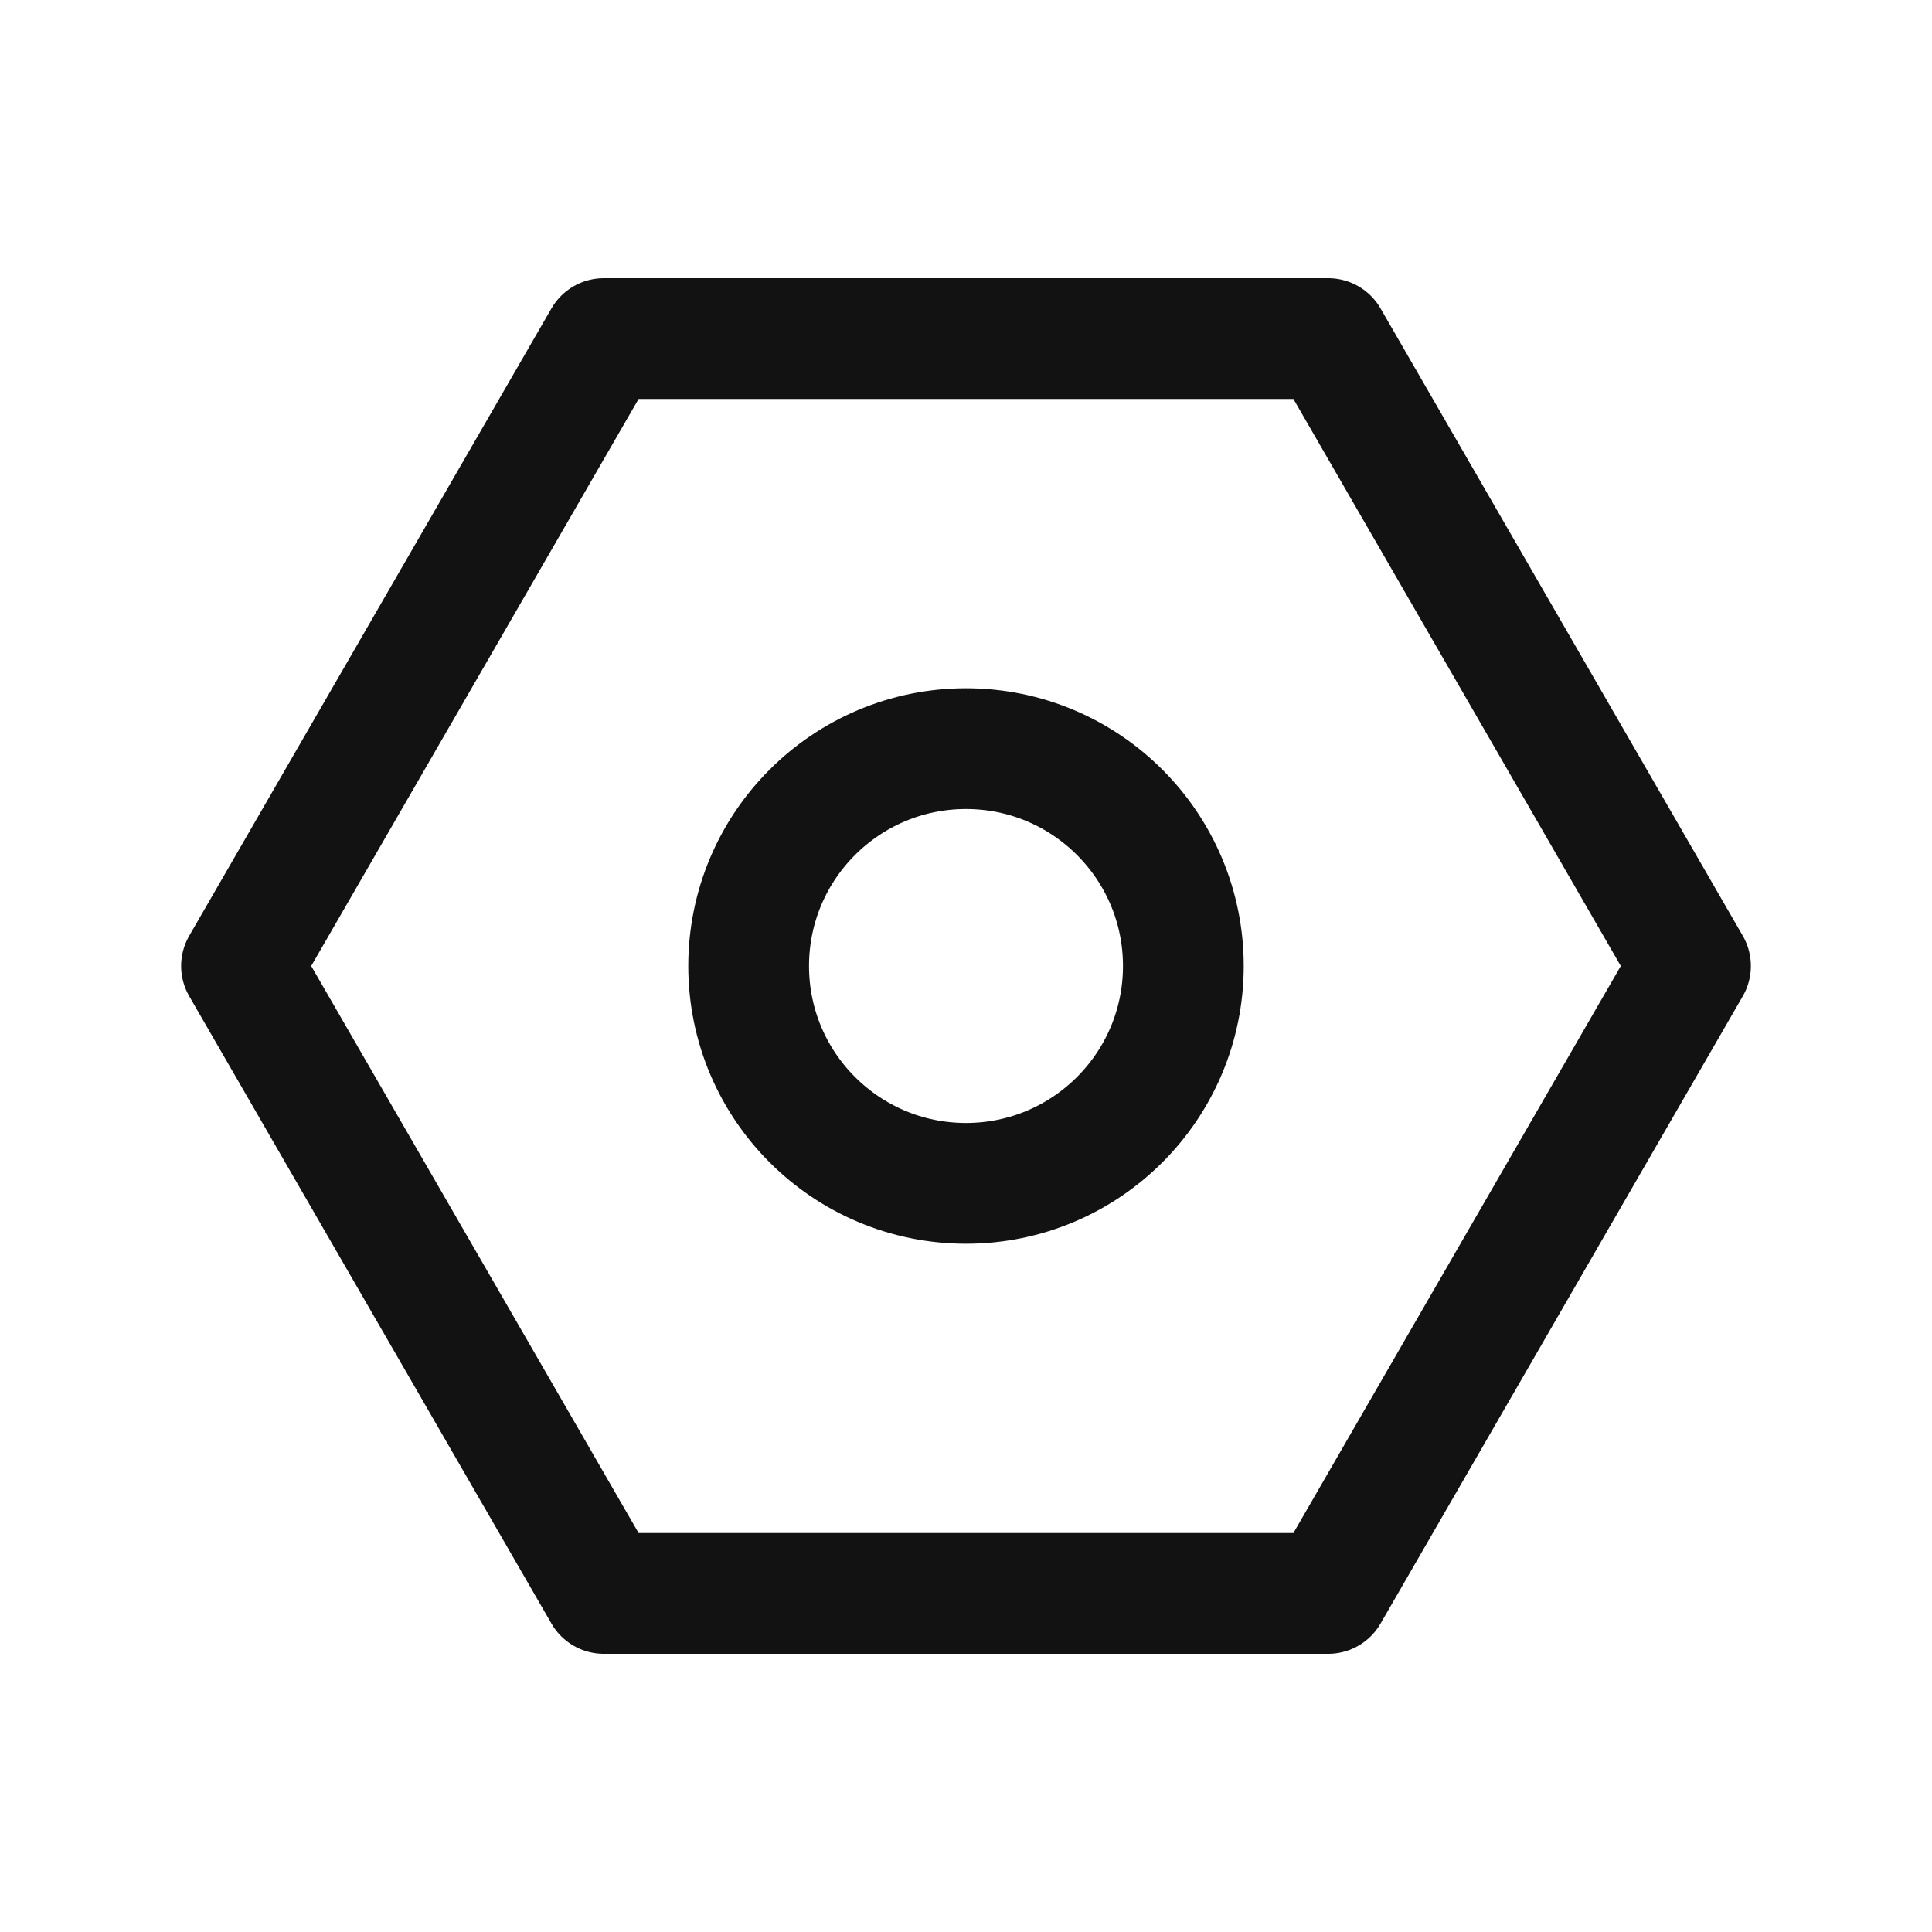 <svg width="24" height="24" viewBox="0 0 24 24" fill="none" xmlns="http://www.w3.org/2000/svg">
<path d="M21 12L16.5 19.794H7.5L3 12L7.5 4.206H16.5L21 12Z" stroke="#131212" stroke-width="1.5" stroke-linejoin="round"/>
<path d="M14.7 12C14.7 13.491 13.491 14.7 12 14.7C10.509 14.7 9.3 13.491 9.3 12C9.3 10.509 10.509 9.3 12 9.3C13.491 9.3 14.7 10.509 14.7 12Z" stroke="#131212" stroke-width="1.5"/>
</svg>

